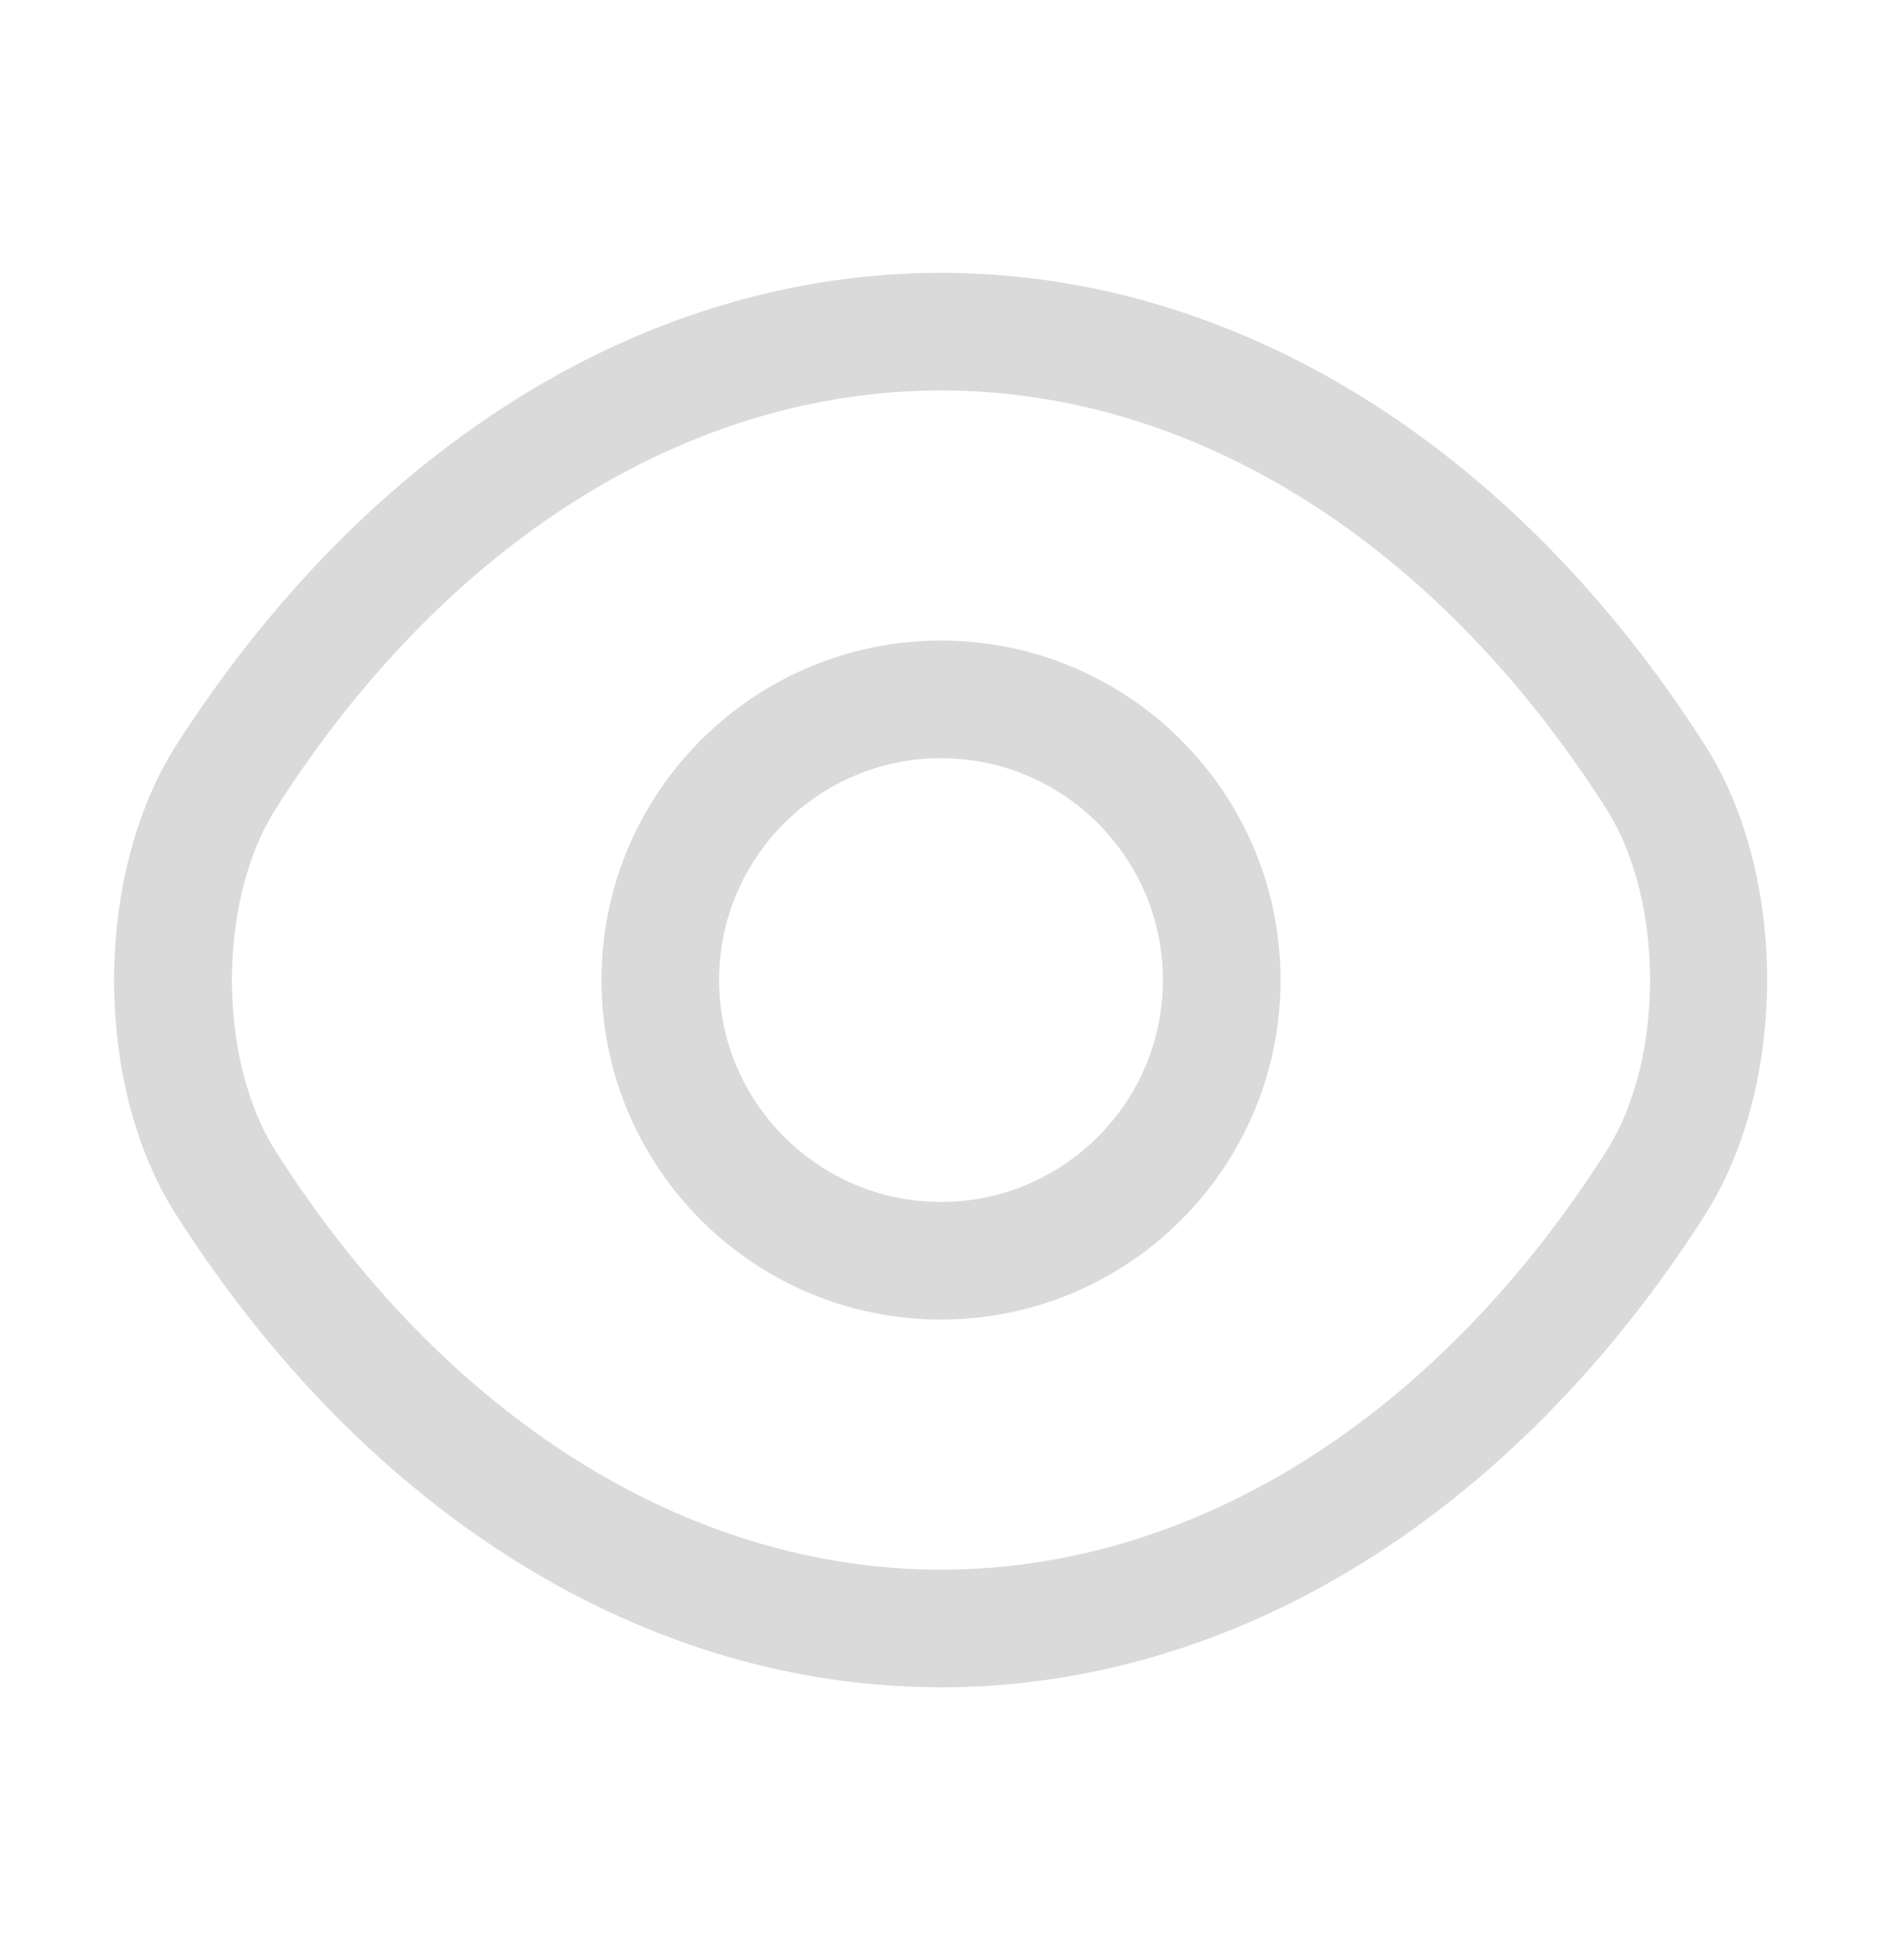 <svg width="24" height="25" viewBox="0 0 24 25" fill="none" xmlns="http://www.w3.org/2000/svg">
<path d="M12 16.83C9.61 16.83 7.67 14.89 7.67 12.5C7.67 10.11 9.61 8.17 12 8.17C14.39 8.17 16.33 10.11 16.33 12.5C16.33 14.89 14.39 16.83 12 16.83ZM12 9.67C10.44 9.67 9.17 10.94 9.17 12.5C9.17 14.06 10.44 15.33 12 15.33C13.56 15.33 14.83 14.06 14.83 12.5C14.83 10.94 13.56 9.67 12 9.67Z" fill="#DADADA"/>
<path d="M12 21.52C8.24 21.52 4.69 19.32 2.25 15.5C1.19 13.85 1.19 11.16 2.25 9.5C4.7 5.68 8.25 3.48 12 3.48C15.75 3.48 19.3 5.68 21.74 9.5C22.8 11.15 22.8 13.84 21.74 15.5C19.3 19.32 15.75 21.52 12 21.52ZM12 4.98C8.77 4.98 5.68 6.92 3.52 10.31C2.77 11.48 2.77 13.52 3.52 14.69C5.68 18.08 8.77 20.02 12 20.02C15.23 20.02 18.32 18.08 20.48 14.69C21.23 13.52 21.23 11.48 20.48 10.31C18.32 6.92 15.23 4.98 12 4.98Z" fill="#DADADA"/>
</svg>
